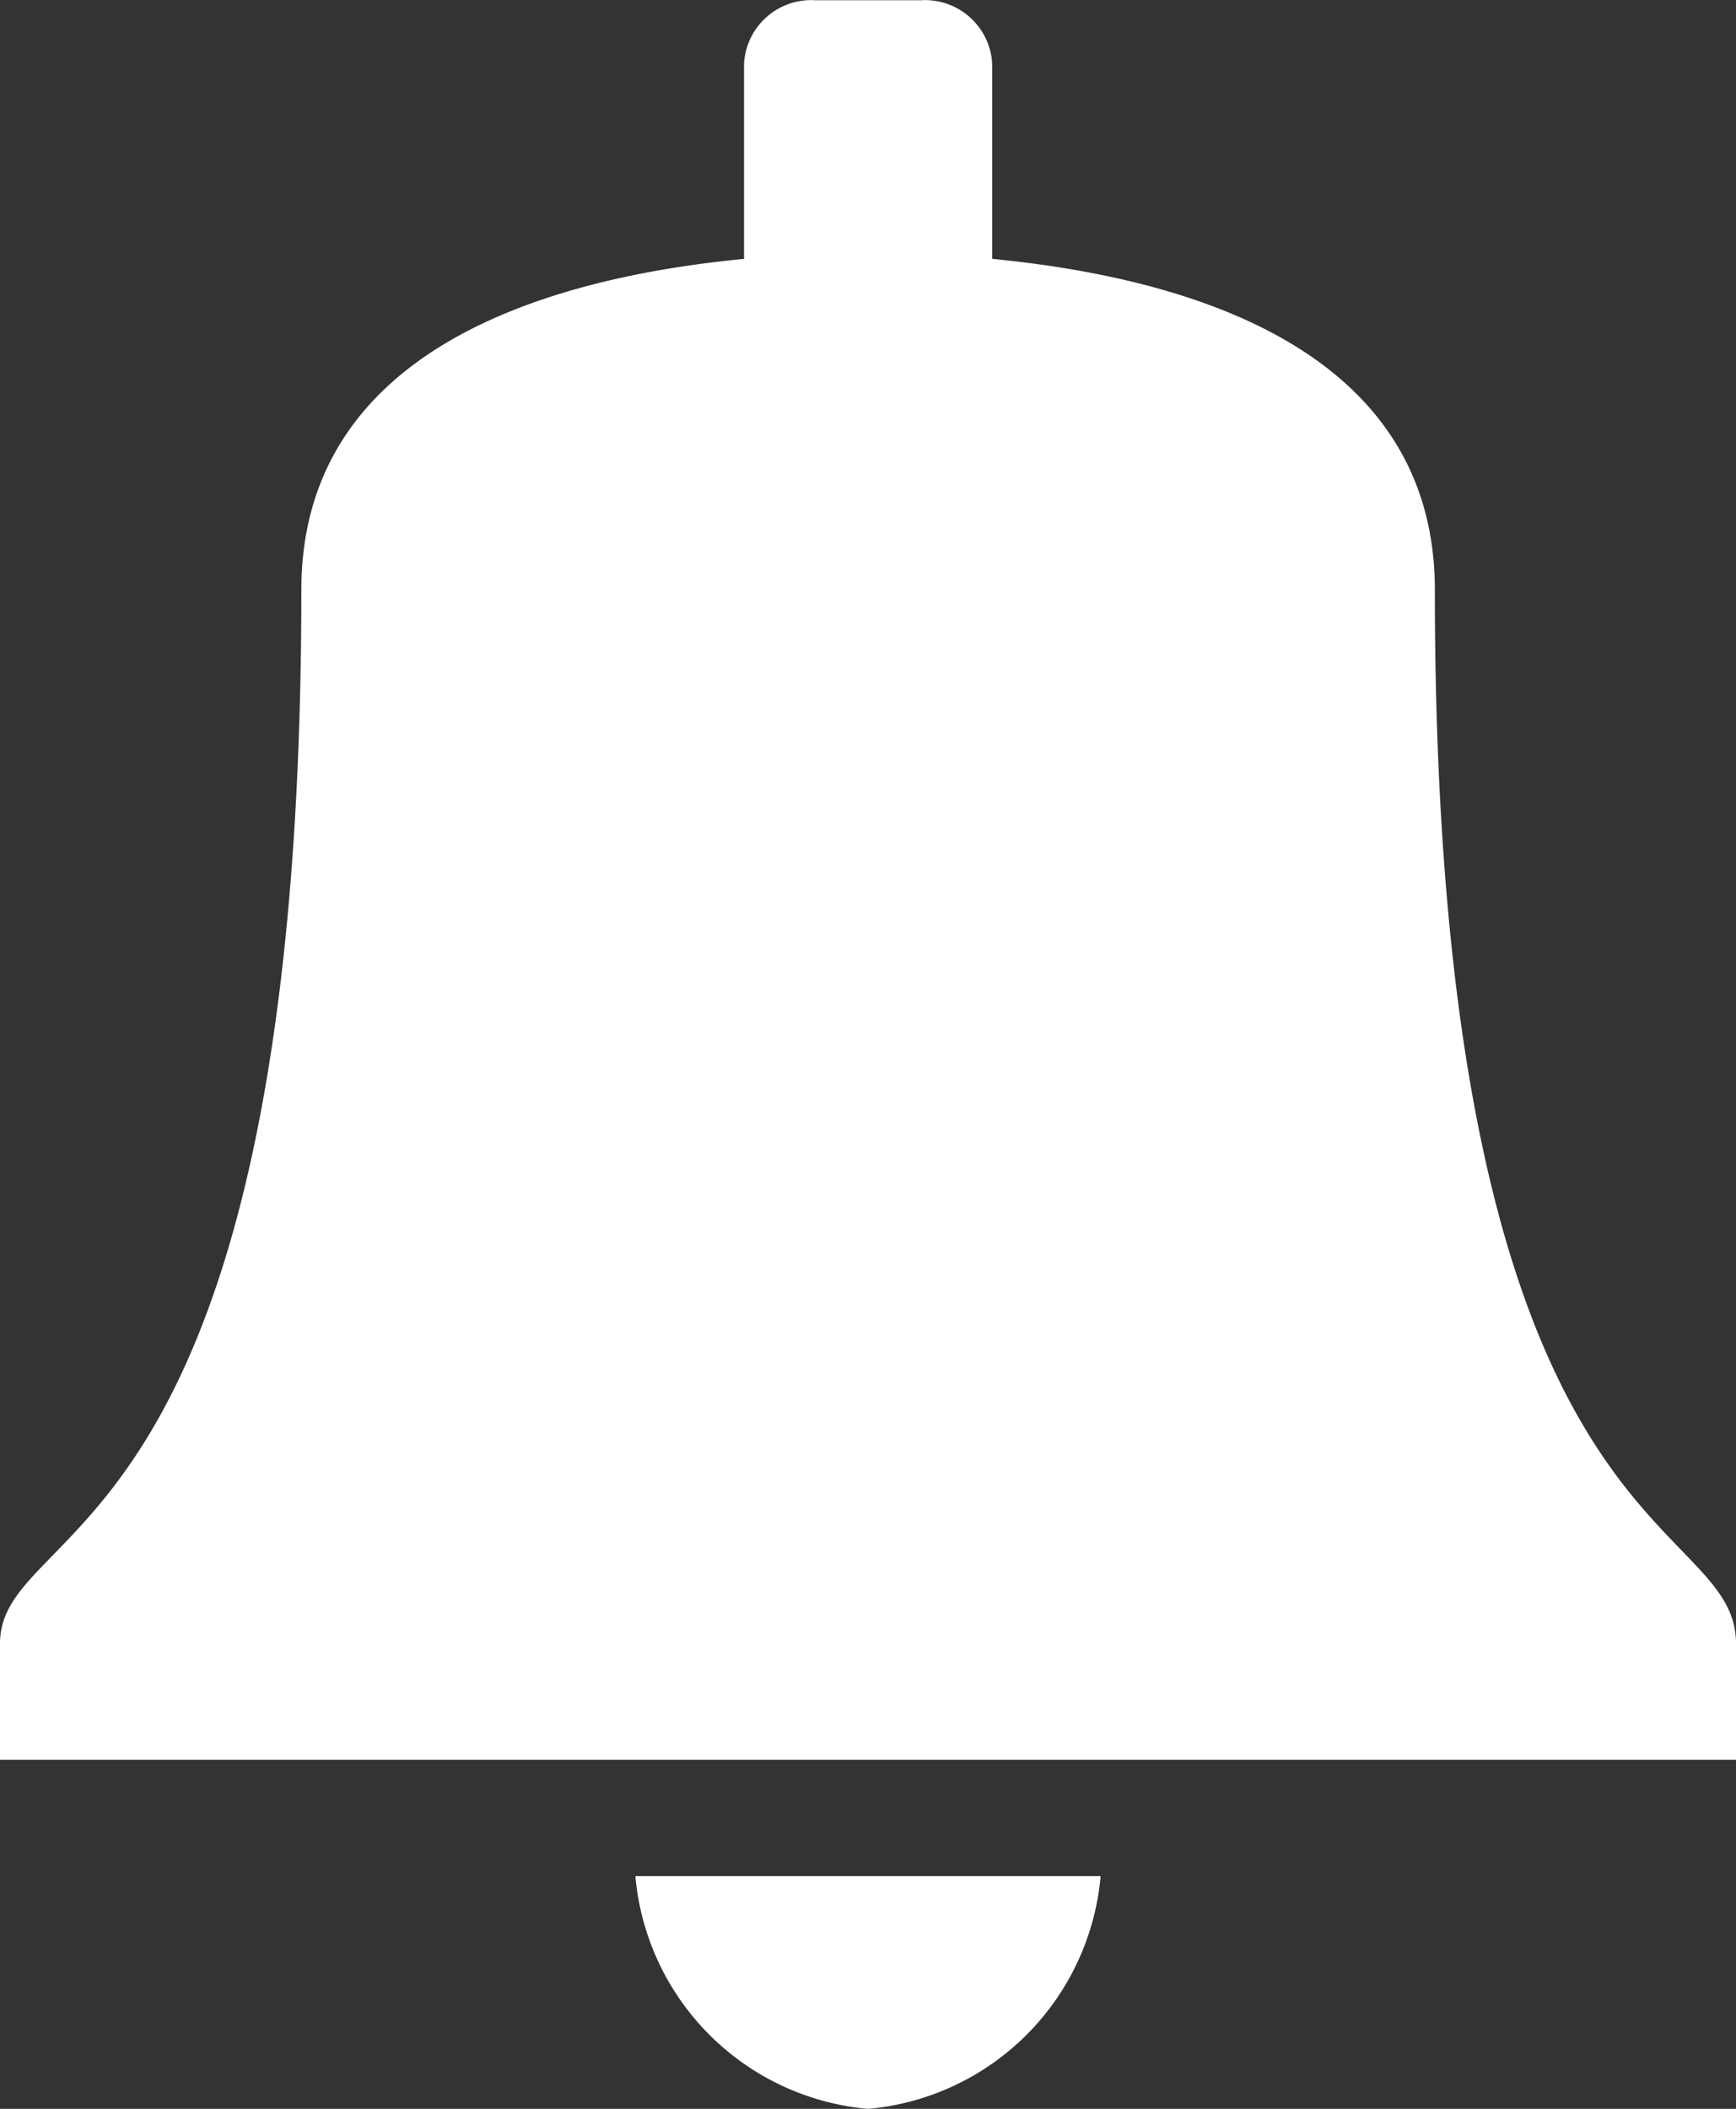<svg id="bell-icon" xmlns="http://www.w3.org/2000/svg" width="16.47" height="20" viewBox="0 0 16.47 20">
  <rect x="0" y="0" width="16.47" height="20" fill="#333333" stroke="none"/>
  <path id="Path_979" data-name="Path 979" d="M14.207,34.207A2.431,2.431,0,0,0,16.414,32H12A2.431,2.431,0,0,0,14.207,34.207Z" transform="translate(-5.972 -14.207)" fill="#fff" fill-rule="evenodd"/>
  <path id="Path_980" data-name="Path 980" d="M15.613,7.593c0-2.049-1.886-2.915-4.2-3.14V2.6a.638.638,0,0,0-.672-.6H9.731a.638.638,0,0,0-.672.6V4.453c-2.316.225-4.2,1.091-4.2,3.14C4.857,16.78,2,16.37,2,17.587v1.1H18.47v-1.1C18.47,16.3,15.613,16.78,15.613,7.593Z" transform="translate(-2 -1.998)" fill="#fff" fill-rule="evenodd"/>
</svg>

